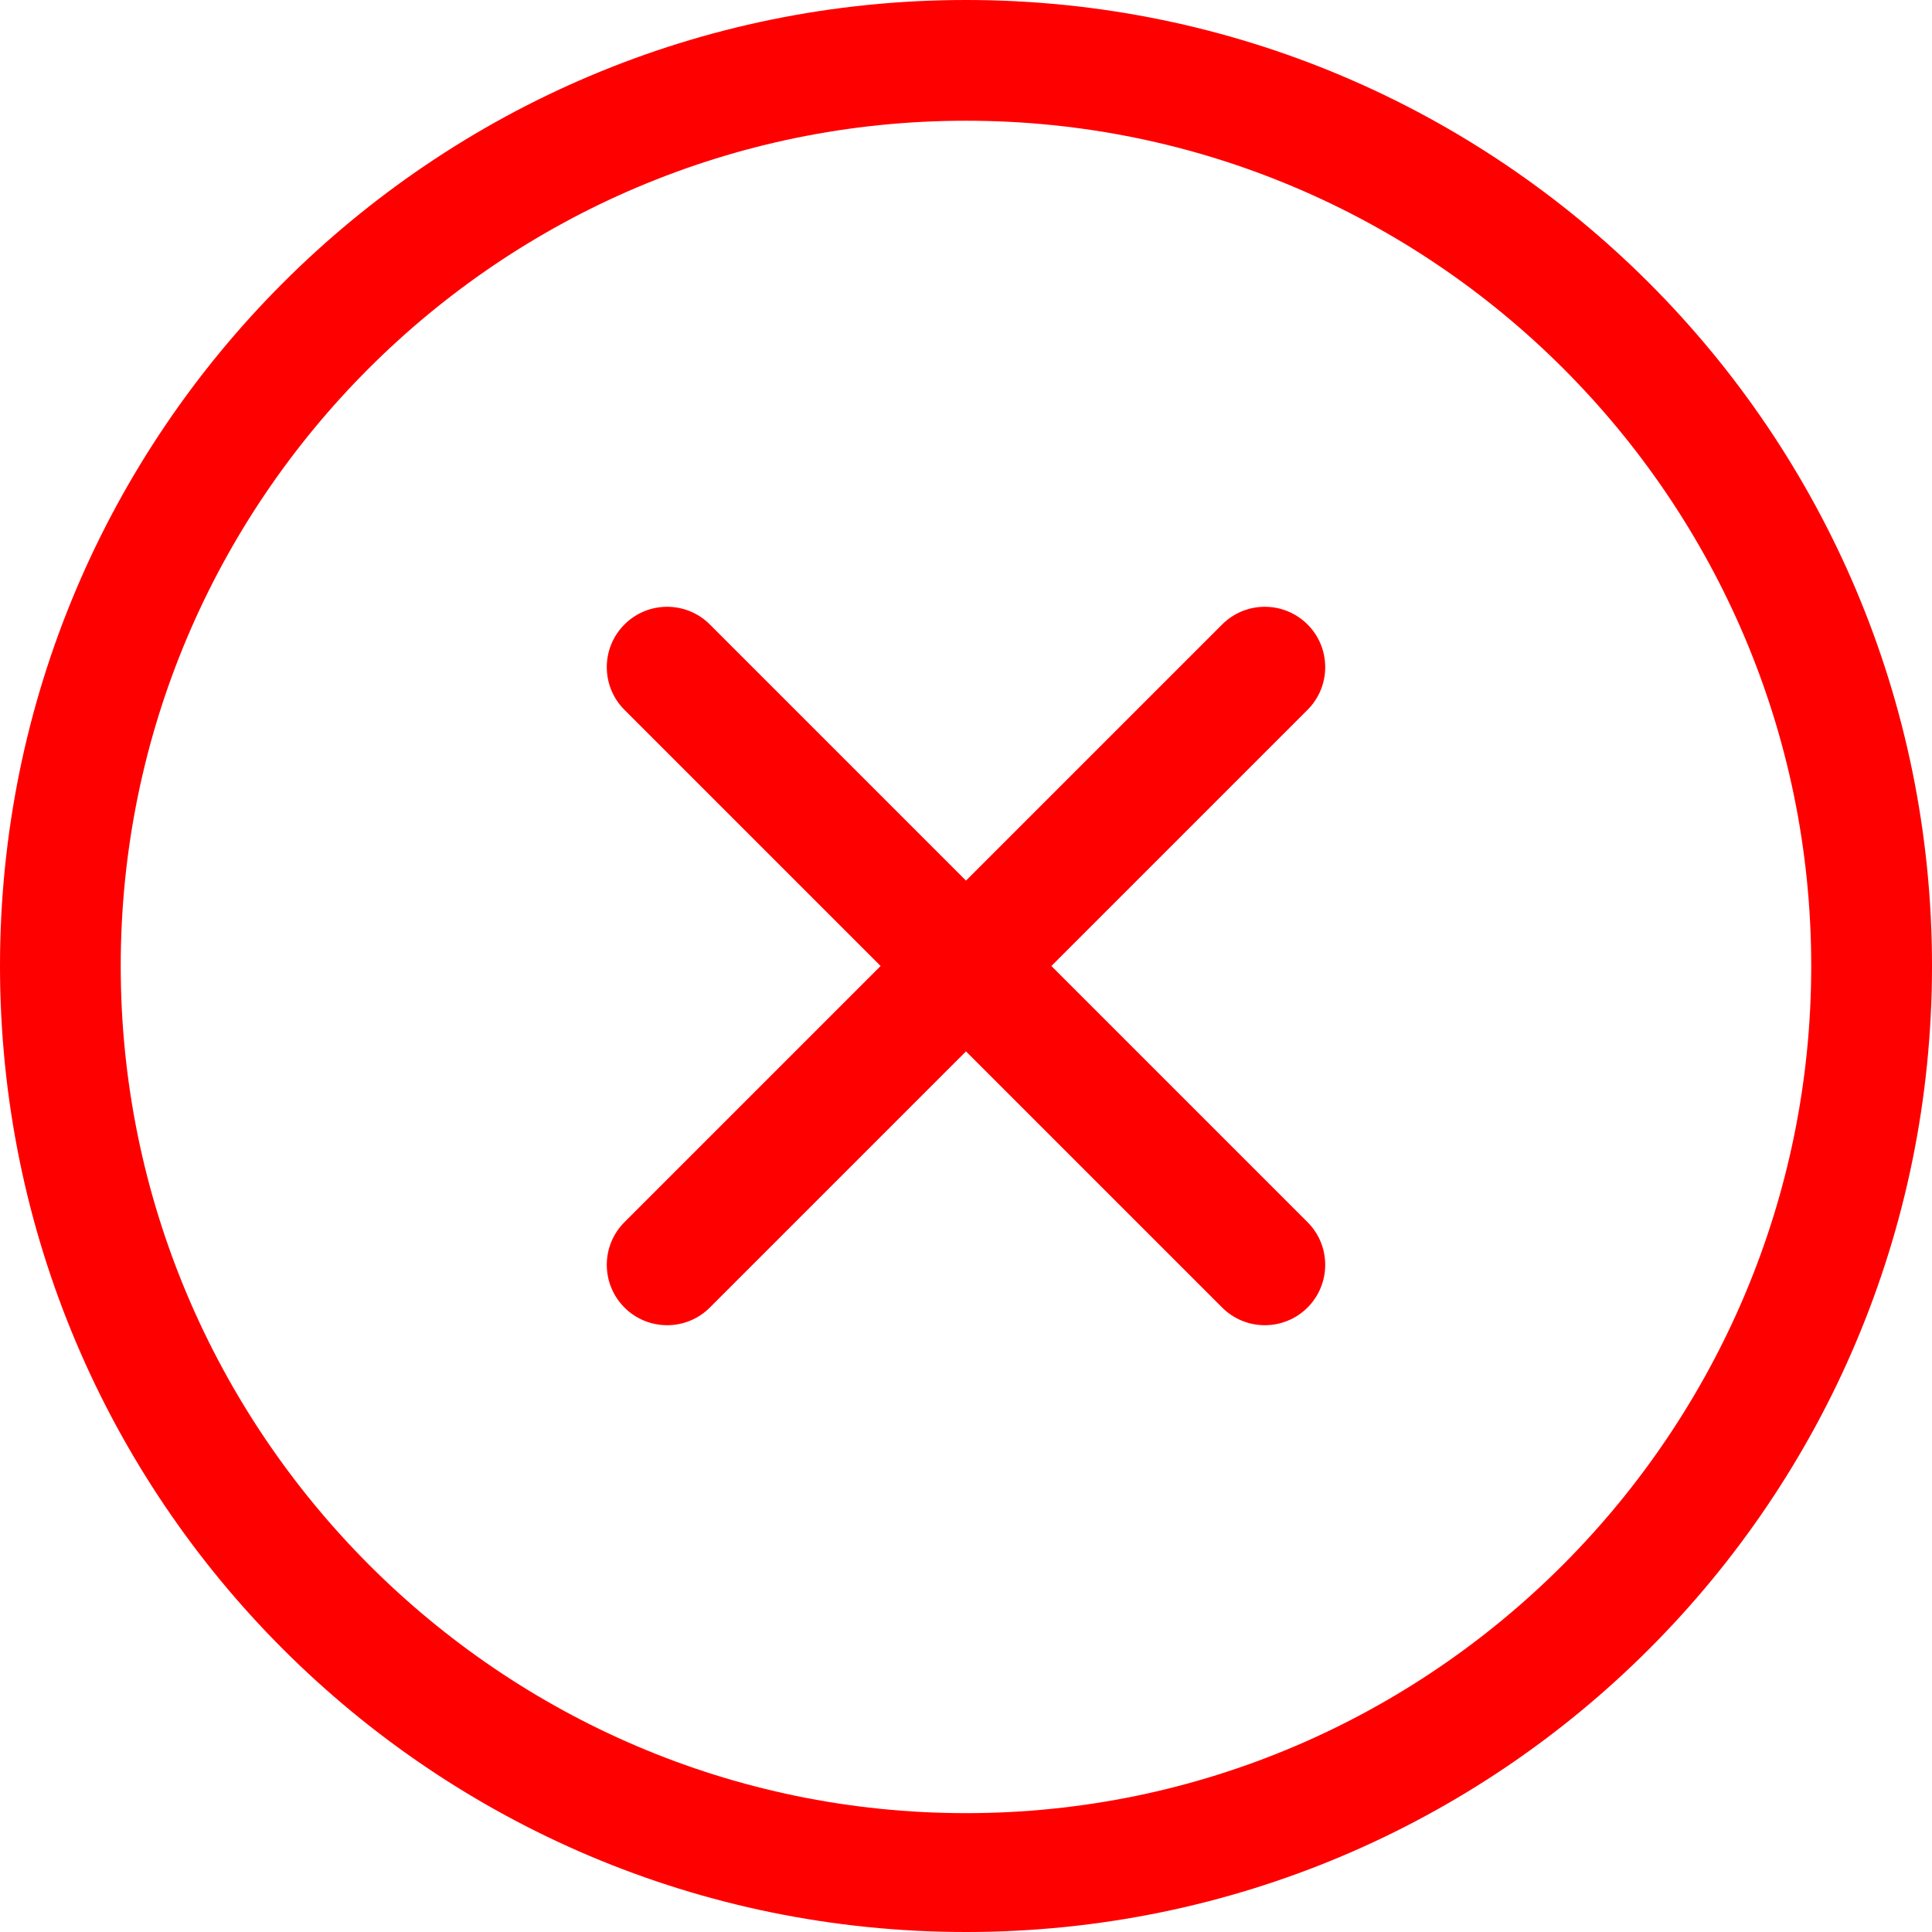 <?xml version="1.0" encoding="utf-8"?><!DOCTYPE svg PUBLIC "-//W3C//DTD SVG 1.1//EN" "http://www.w3.org/Graphics/SVG/1.1/DTD/svg11.dtd"><svg version="1.1" baseProfile="full" xmlns="http://www.w3.org/2000/svg" xmlns:xlink="http://www.w3.org/1999/xlink" xmlns:ev="http://www.w3.org/2001/xml-events"   height="41px"   width="41px" ><path fill="rgb( 255, 0, 0 )" d="M20.5,41 C9.178,41 0,31.822 0,20.5 C0,9.178 9.178,0 20.5,0 C31.822,0 41,9.178 41,20.5 C41,31.822 31.822,41 20.5,41 ZM20.5,2.562 C10.609,2.562 2.562,10.609 2.562,20.5 C2.562,30.391 10.609,38.478 20.5,38.478 C30.391,38.478 38.437,30.391 38.437,20.5 C38.437,10.609 30.391,2.562 20.5,2.562 ZM27.748,27.748 C27.247,28.248 26.436,28.248 25.936,27.748 C25.936,27.748 20.5,22.312 20.5,22.312 C20.5,22.312 15.064,27.748 15.064,27.748 C14.564,28.248 13.752,28.248 13.252,27.748 C12.752,27.247 12.752,26.436 13.252,25.936 C13.252,25.936 18.688,20.5 18.688,20.5 C18.688,20.5 13.252,15.064 13.252,15.064 C12.752,14.564 12.752,13.752 13.252,13.252 C13.752,12.752 14.564,12.752 15.064,13.252 C15.064,13.252 20.5,18.688 20.5,18.688 C20.5,18.688 25.936,13.252 25.936,13.252 C26.436,12.752 27.247,12.752 27.748,13.252 C28.248,13.752 28.248,14.564 27.748,15.064 C27.748,15.064 22.312,20.5 22.312,20.5 C22.312,20.5 27.748,25.936 27.748,25.936 C28.248,26.436 28.248,27.247 27.748,27.748 Z "/></svg>